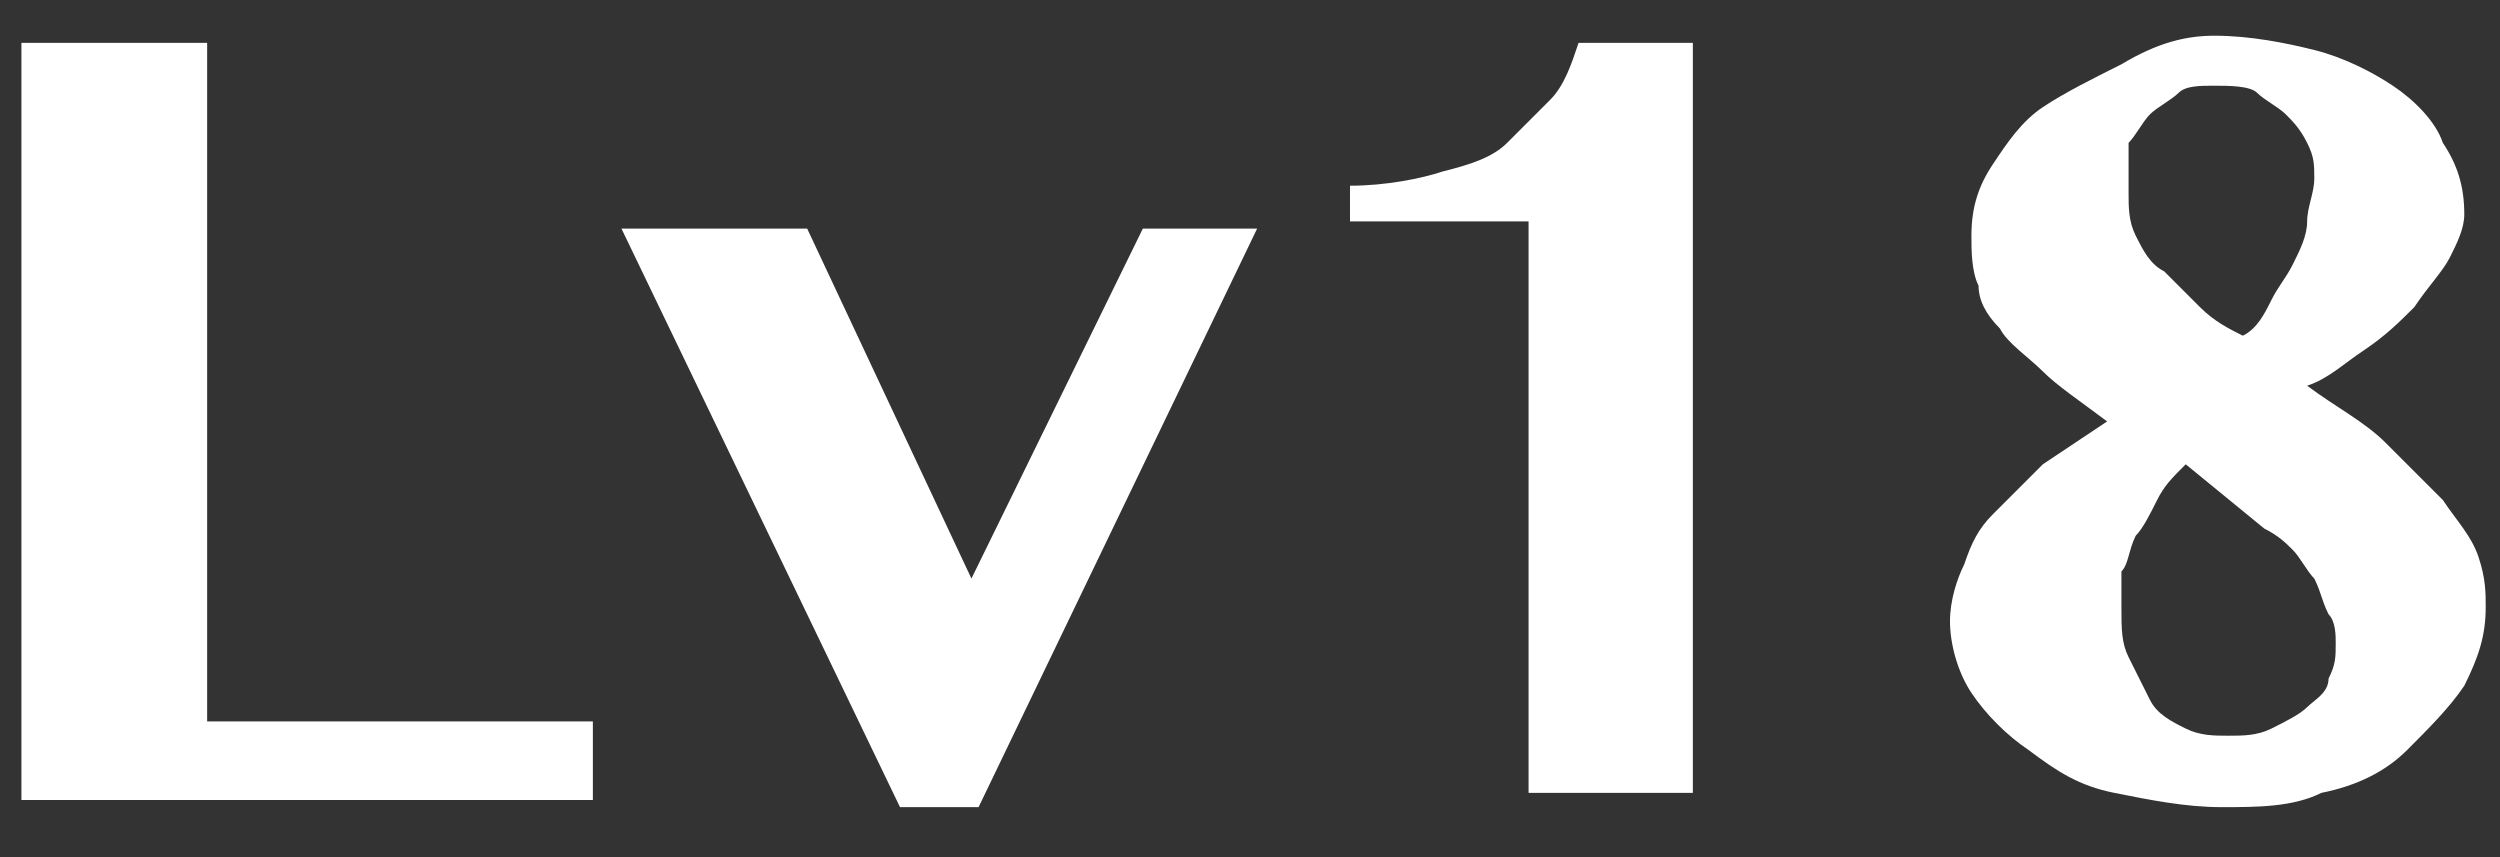 <?xml version="1.0" encoding="utf-8"?>
<!-- Generator: Adobe Illustrator 22.0.1, SVG Export Plug-In . SVG Version: 6.00 Build 0)  -->
<svg version="1.1" id="图层_1" xmlns="http://www.w3.org/2000/svg" xmlns:xlink="http://www.w3.org/1999/xlink" x="0px" y="0px"
	 viewBox="0 0 35 12" style="enable-background:new 0 0 35 12;" xml:space="preserve">
<rect x="0" y="0" width="35" height="12" fill="#333333" stroke="none"/>
<style type="text/css">
	.st0{enable-background:new    ;}
	.st1{fill:#FFFFFF;}
</style>
<title>Lv18</title>
<desc>Created with Sketch.</desc>
<g id="页面-1">
	<g id="画板" transform="translate(-1560, -3258)">
		<g class="st0">
			<path class="st1" d="M1560.3,3258.6h2.6v9.5h5.4v1.1h-8V3258.6z"/>
			<path class="st1" d="M1571.3,3261.2l2.3,4.9l2.4-4.9h1.6l-3.9,8.1h-1.1l-3.9-8.1H1571.3z"/>
			<path class="st1" d="M1581.4,3269.1v-8h-2.5v-0.5c0.5,0,1-0.1,1.3-0.2c0.4-0.1,0.7-0.2,0.9-0.4c0.2-0.2,0.4-0.4,0.6-0.6
				c0.2-0.2,0.3-0.5,0.4-0.8h1.6v10.5H1581.4z"/>
			<path class="st1" d="M1591,3258.5c0.5,0,1,0.1,1.4,0.2c0.4,0.1,0.8,0.3,1.1,0.5c0.3,0.2,0.6,0.5,0.7,0.8c0.2,0.3,0.3,0.6,0.3,1
				c0,0.2-0.1,0.4-0.2,0.6c-0.1,0.2-0.3,0.4-0.5,0.7c-0.2,0.2-0.4,0.4-0.7,0.6c-0.3,0.2-0.5,0.4-0.8,0.5c0.4,0.3,0.8,0.5,1.1,0.8
				c0.3,0.3,0.6,0.6,0.8,0.8c0.2,0.3,0.4,0.5,0.5,0.8c0.1,0.3,0.1,0.5,0.1,0.7c0,0.4-0.1,0.7-0.3,1.1c-0.2,0.3-0.5,0.6-0.8,0.9
				s-0.7,0.5-1.2,0.6c-0.4,0.2-0.9,0.2-1.4,0.2c-0.5,0-1-0.1-1.5-0.2s-0.8-0.3-1.2-0.6c-0.3-0.2-0.6-0.5-0.8-0.8
				c-0.2-0.3-0.3-0.7-0.3-1c0-0.3,0.1-0.6,0.2-0.8c0.1-0.3,0.2-0.5,0.4-0.7c0.2-0.2,0.4-0.4,0.7-0.7c0.3-0.2,0.6-0.4,0.9-0.6
				c-0.4-0.3-0.7-0.5-0.9-0.7s-0.5-0.4-0.6-0.6c-0.2-0.2-0.3-0.4-0.3-0.6c-0.1-0.2-0.1-0.5-0.1-0.7c0-0.4,0.1-0.7,0.3-1
				c0.2-0.3,0.4-0.6,0.7-0.8s0.7-0.4,1.1-0.6C1590.2,3258.6,1590.6,3258.5,1591,3258.5z M1590.6,3264.5c-0.2,0.2-0.3,0.3-0.4,0.5
				c-0.1,0.2-0.2,0.4-0.3,0.5c-0.1,0.2-0.1,0.4-0.2,0.5c0,0.2,0,0.3,0,0.5c0,0.3,0,0.5,0.1,0.7c0.1,0.2,0.2,0.4,0.3,0.6
				c0.1,0.2,0.3,0.3,0.5,0.4s0.4,0.1,0.6,0.1c0.2,0,0.4,0,0.6-0.1s0.4-0.2,0.5-0.3c0.1-0.1,0.3-0.2,0.3-0.4c0.1-0.2,0.1-0.3,0.1-0.5
				c0-0.1,0-0.3-0.1-0.4c-0.1-0.2-0.1-0.3-0.2-0.5c-0.1-0.1-0.2-0.3-0.3-0.4c-0.1-0.1-0.2-0.2-0.4-0.3L1590.6,3264.5z
				 M1589.8,3260.7c0,0.2,0,0.4,0.1,0.6c0.1,0.2,0.2,0.4,0.4,0.5c0.2,0.2,0.3,0.3,0.5,0.5c0.2,0.2,0.4,0.3,0.6,0.4
				c0.2-0.1,0.3-0.3,0.4-0.5c0.1-0.2,0.2-0.3,0.3-0.5c0.1-0.2,0.2-0.4,0.2-0.6s0.1-0.4,0.1-0.6c0-0.2,0-0.3-0.1-0.5
				s-0.2-0.3-0.3-0.4c-0.1-0.1-0.3-0.2-0.4-0.3s-0.4-0.1-0.6-0.1c-0.2,0-0.4,0-0.5,0.1s-0.3,0.2-0.4,0.3c-0.1,0.1-0.2,0.3-0.3,0.4
				C1589.8,3260.4,1589.8,3260.5,1589.8,3260.7z"/>
		</g>
	</g>
</g>
</svg>

